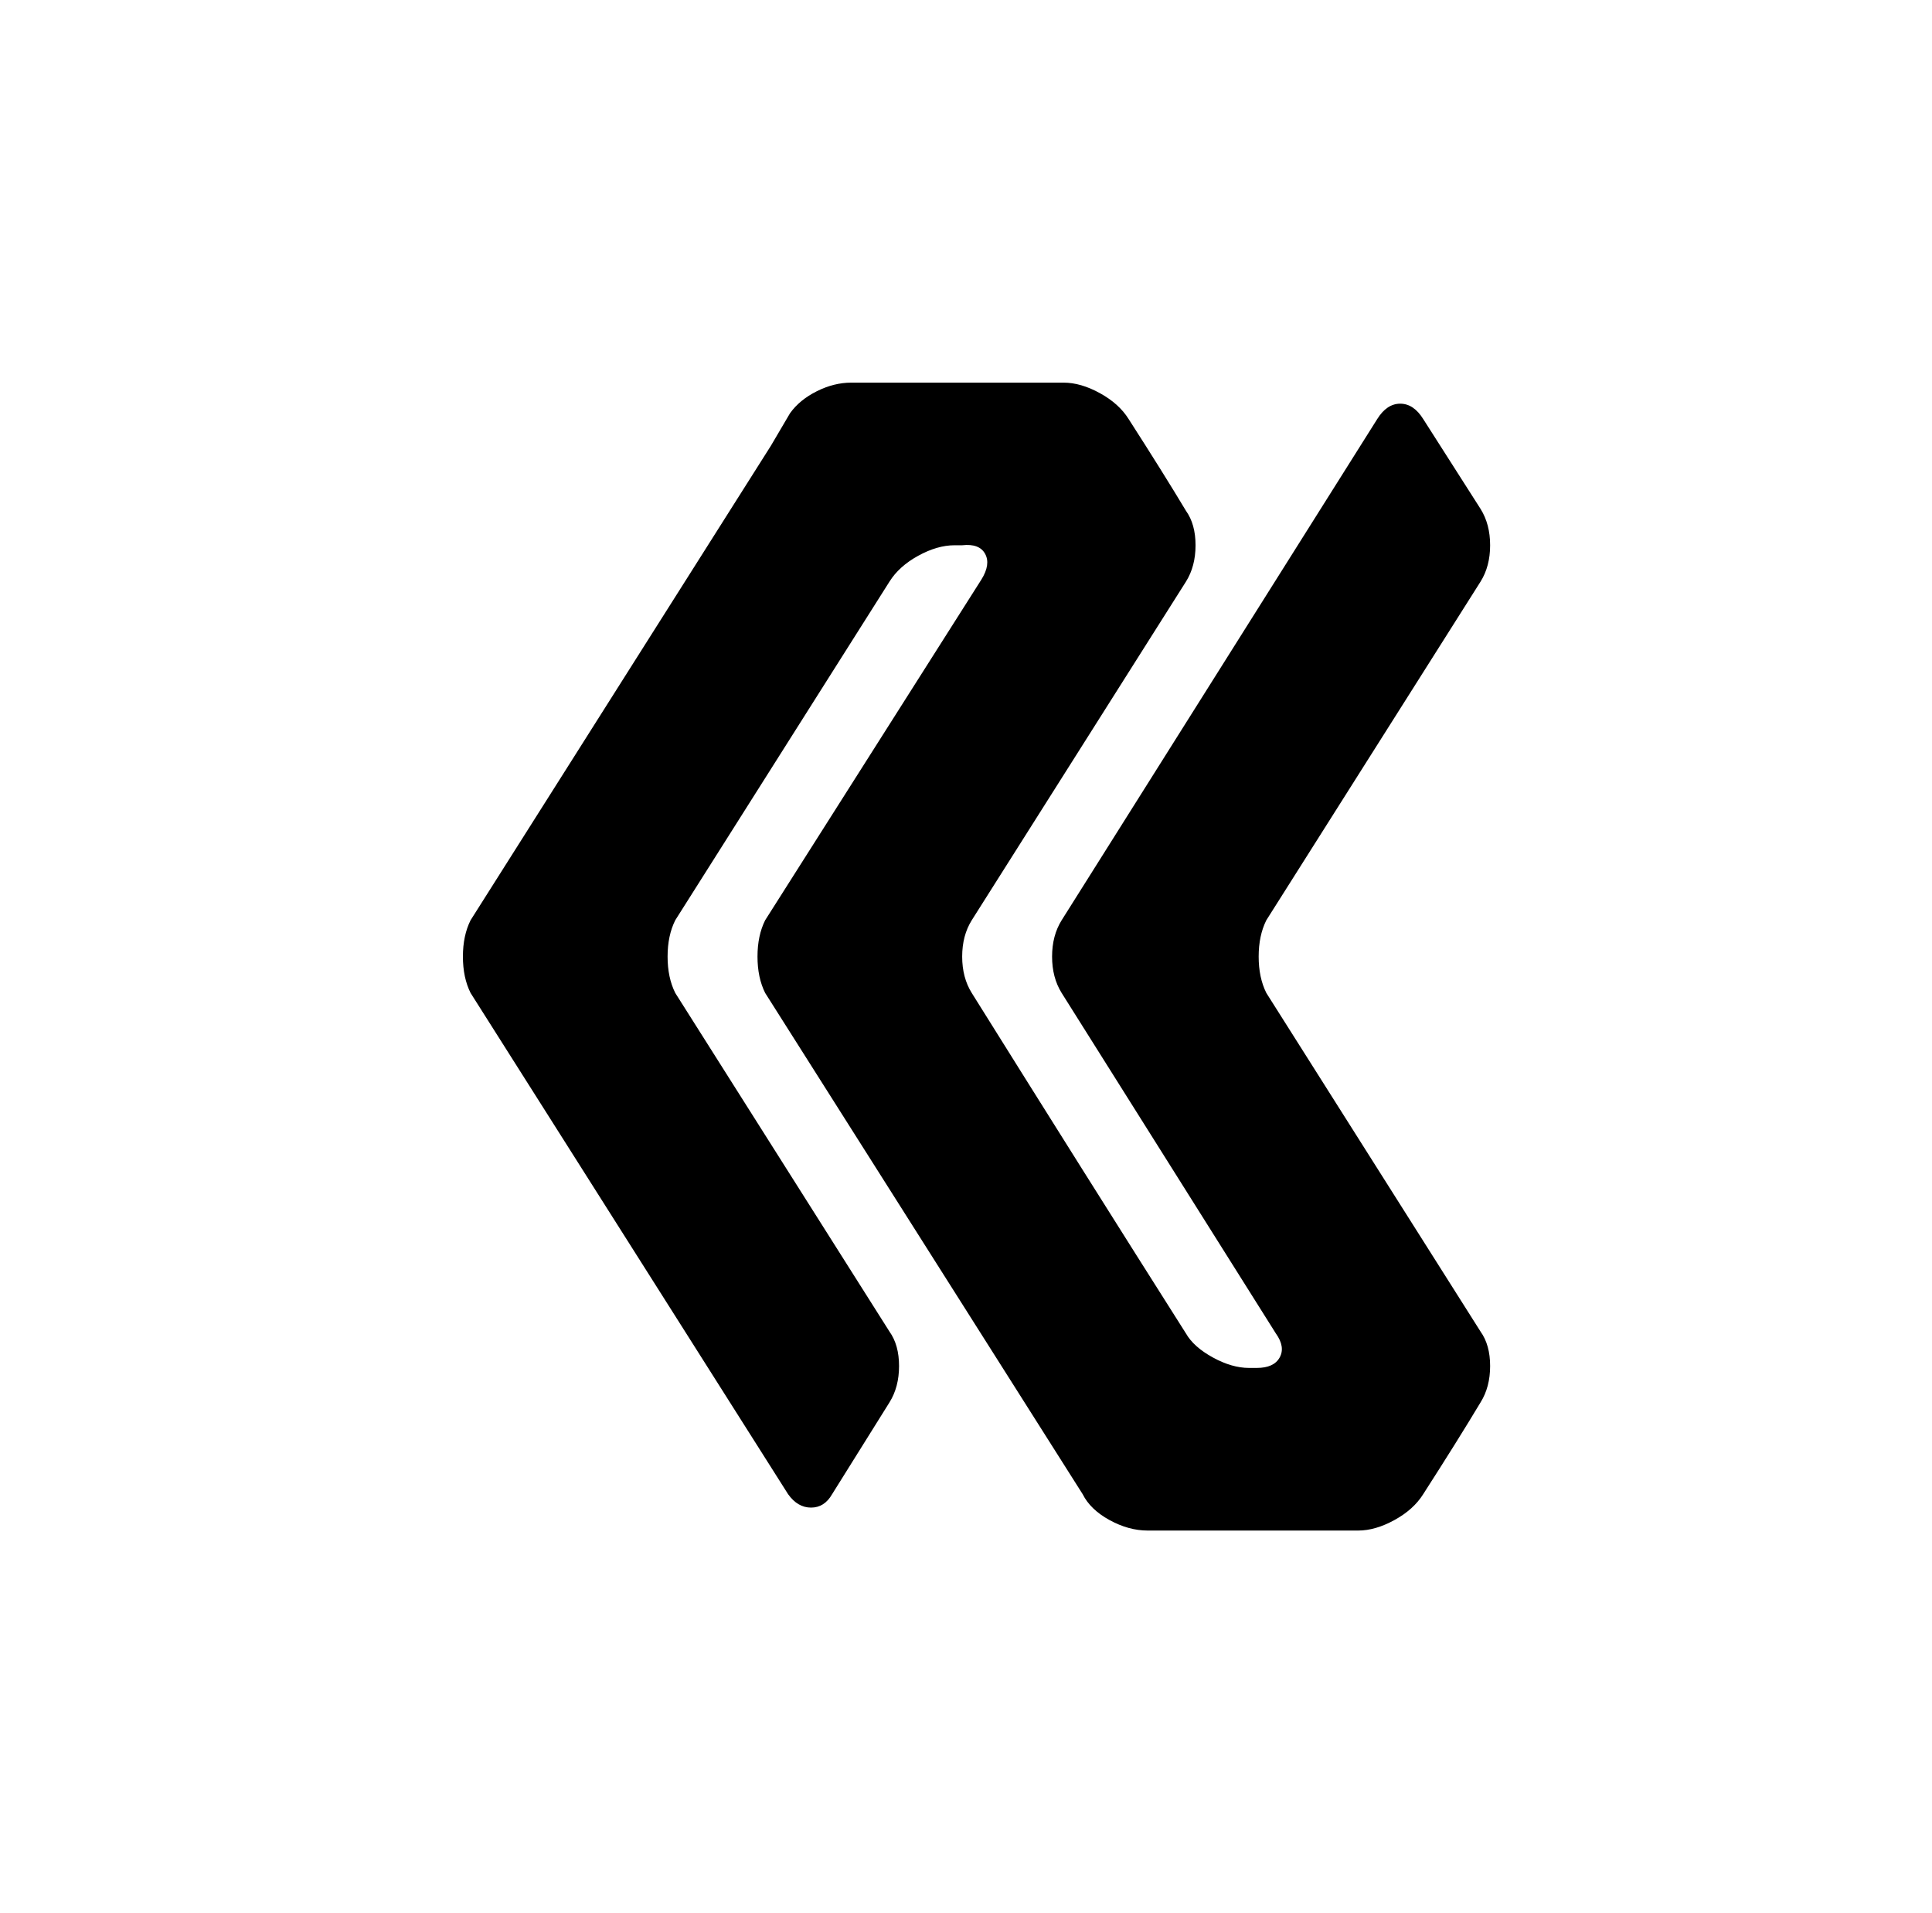 <svg xmlns="http://www.w3.org/2000/svg" viewBox="-10 0 1010 1000"><path d="m764 266-30-47q-5-8-12-8t-12 8L545 481q-5 8-5 19t5 19l112 178q5 7 2 12.5t-12 5.5h-4q-9 0-19-5.5T610 697q-52-82-112-178-5-8-5-19t5-19l112-177q5-8 5-19t-5-18q-12-20-30-48-5-8-15-13.5t-19-5.5H435q-9 0-18 4.5T403 216l-10 17-157 248q-4 8-4 19t4 19l166 262q5 7 12 7t11-7l30-48q5-8 5-19t-5-18L343 519q-4-8-4-19t4-19l112-177q5-8 15-13.5t19-5.5h4q9-1 12 4.5t-2 13.5L390 481q-4 8-4 19t4 19l166 262q4 8 14 13.5t20 5.5h110q9 0 19-5.5t15-13.5q18-28 30-48 5-8 5-19t-5-18L652 519q-4-8-4-19t4-19l112-177q5-8 5-19t-5-19z"/></svg>